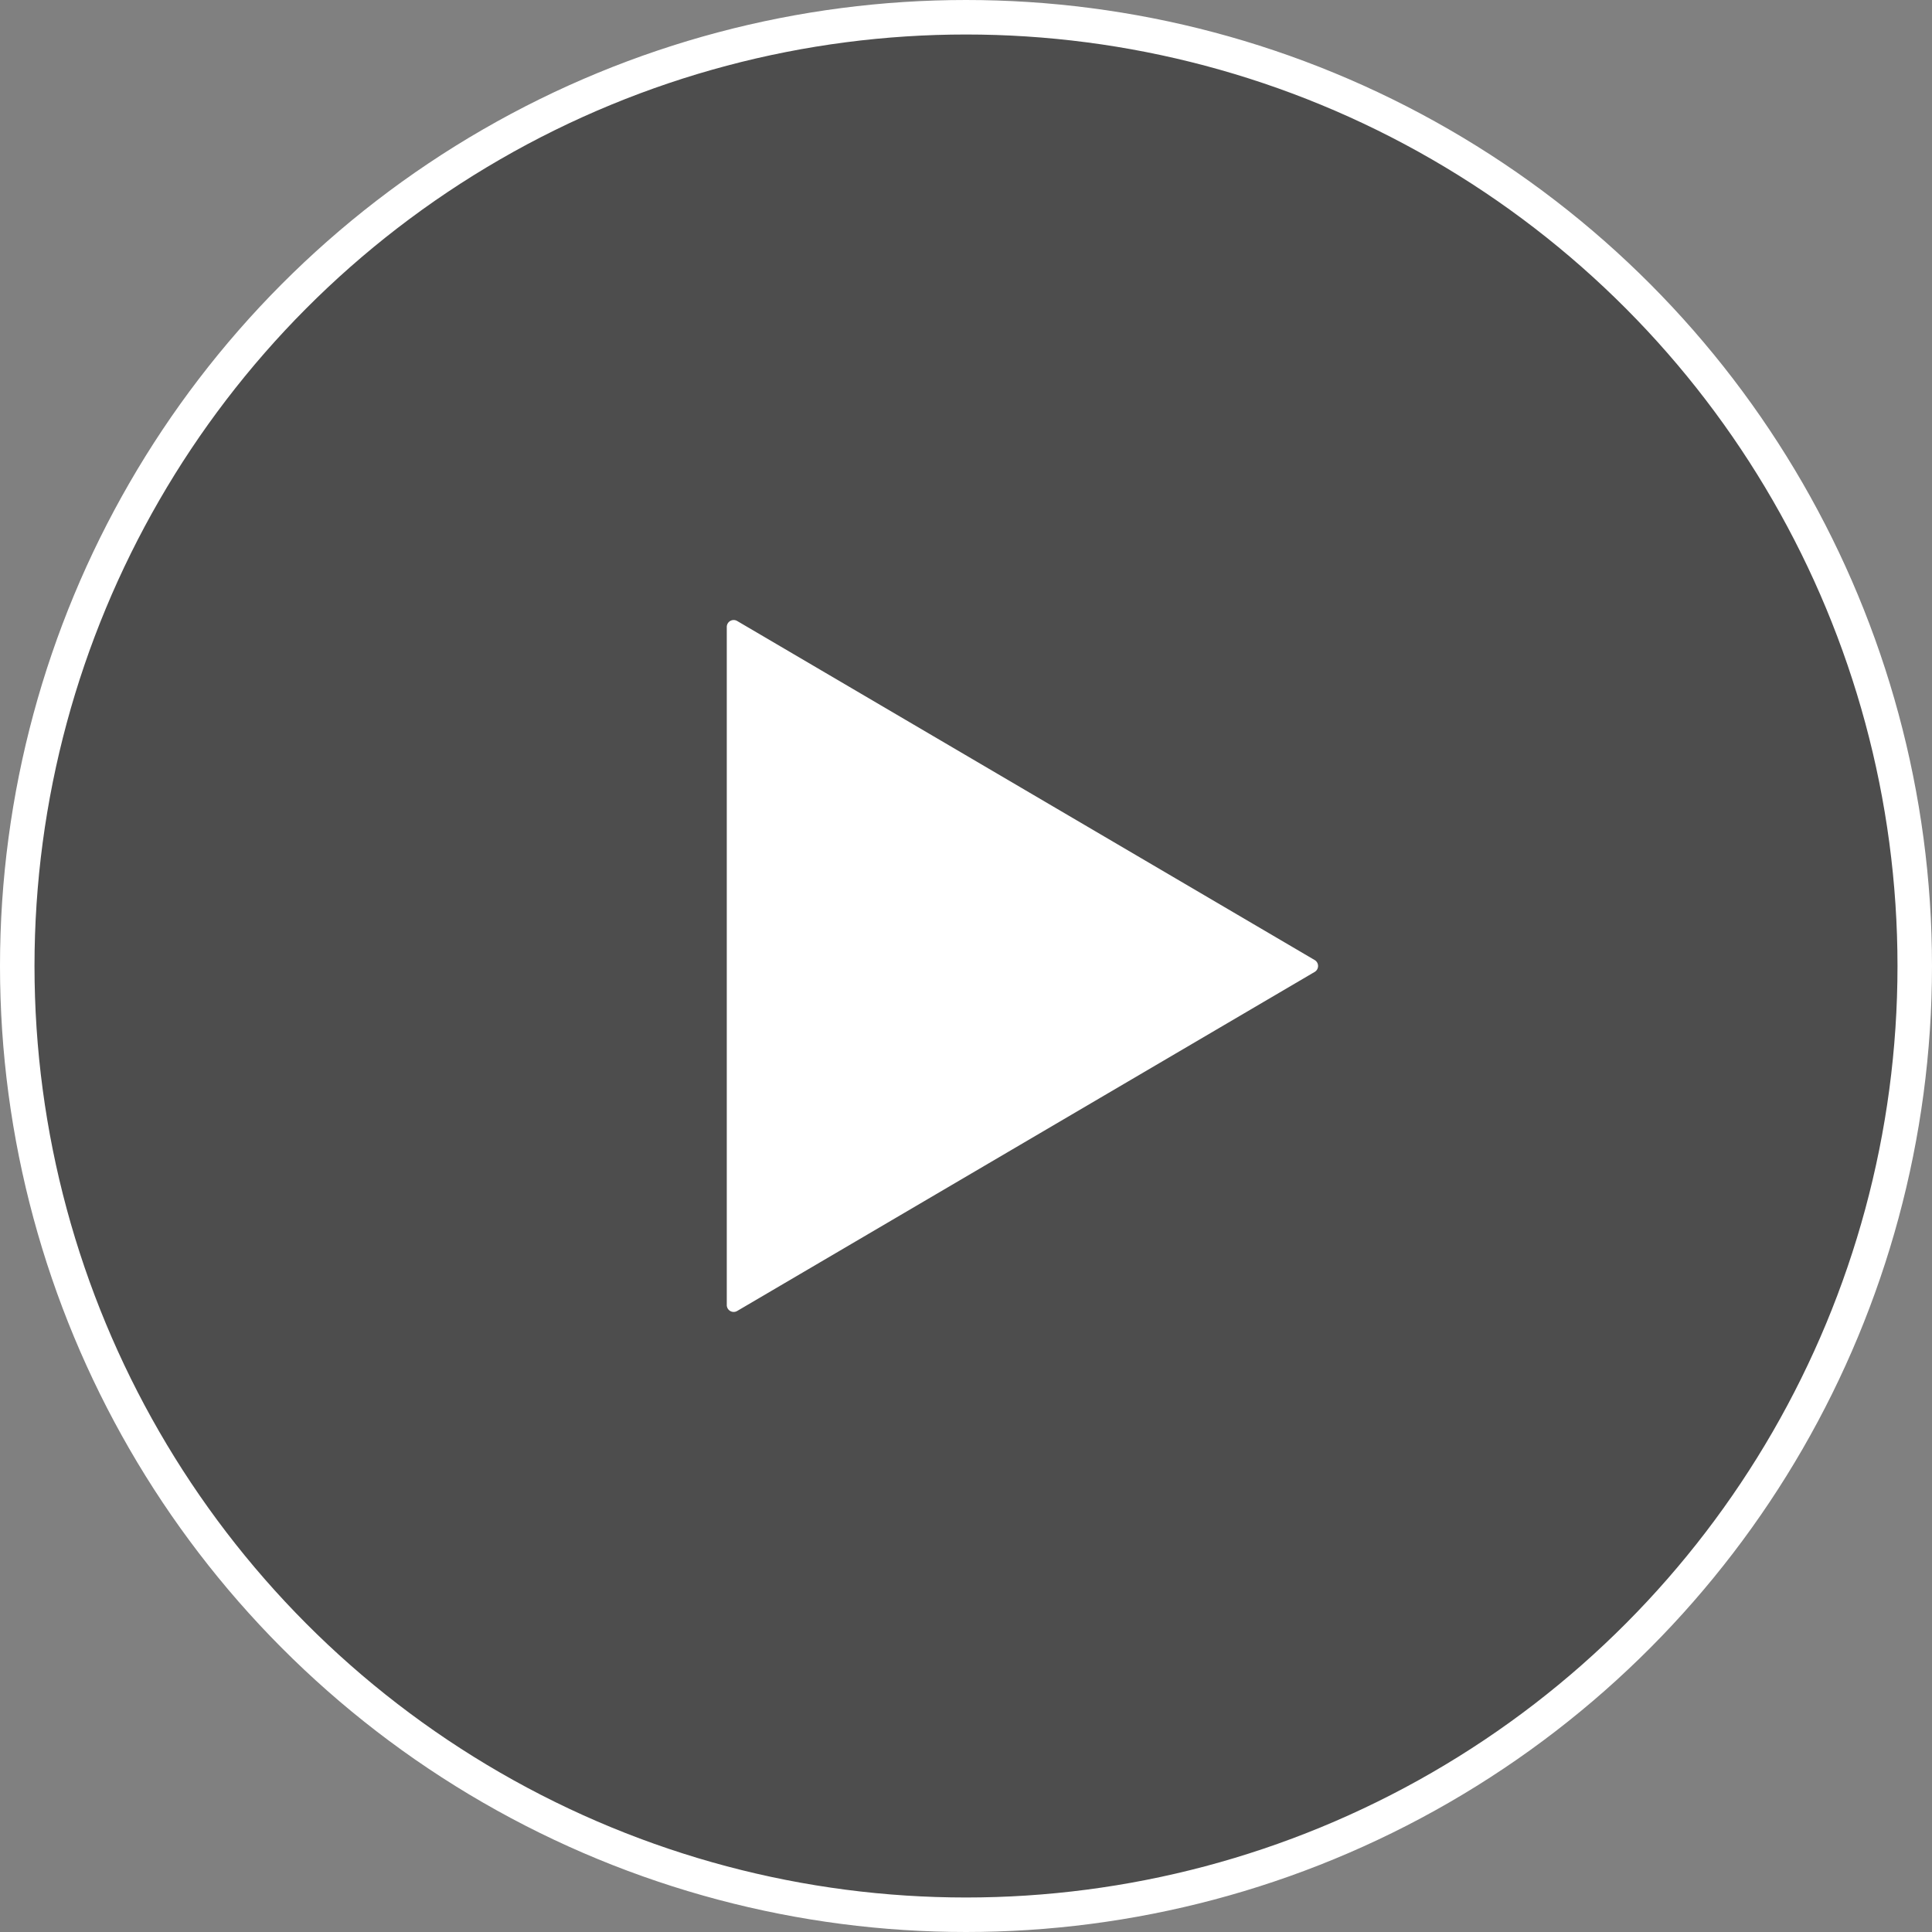 <svg xmlns="http://www.w3.org/2000/svg" width="56" height="56" viewBox="0 0 56 56">
    <rect x="0" y="0" width="56" height="56" fill="#808080" stroke="none"/>
    <g fill="none" fill-rule="evenodd">
        <circle cx="28" cy="28" r="27.5" fill="#000" fill-opacity=".4" stroke="#FFF"/>
        <path fill="#FFF" d="M38.106 27.827L21.368 18a.2.2 0 0 0-.302.173v19.654a.2.2 0 0 0 .302.172l16.738-9.827a.2.2 0 0 0 0-.345z"/>
    </g>
</svg>
